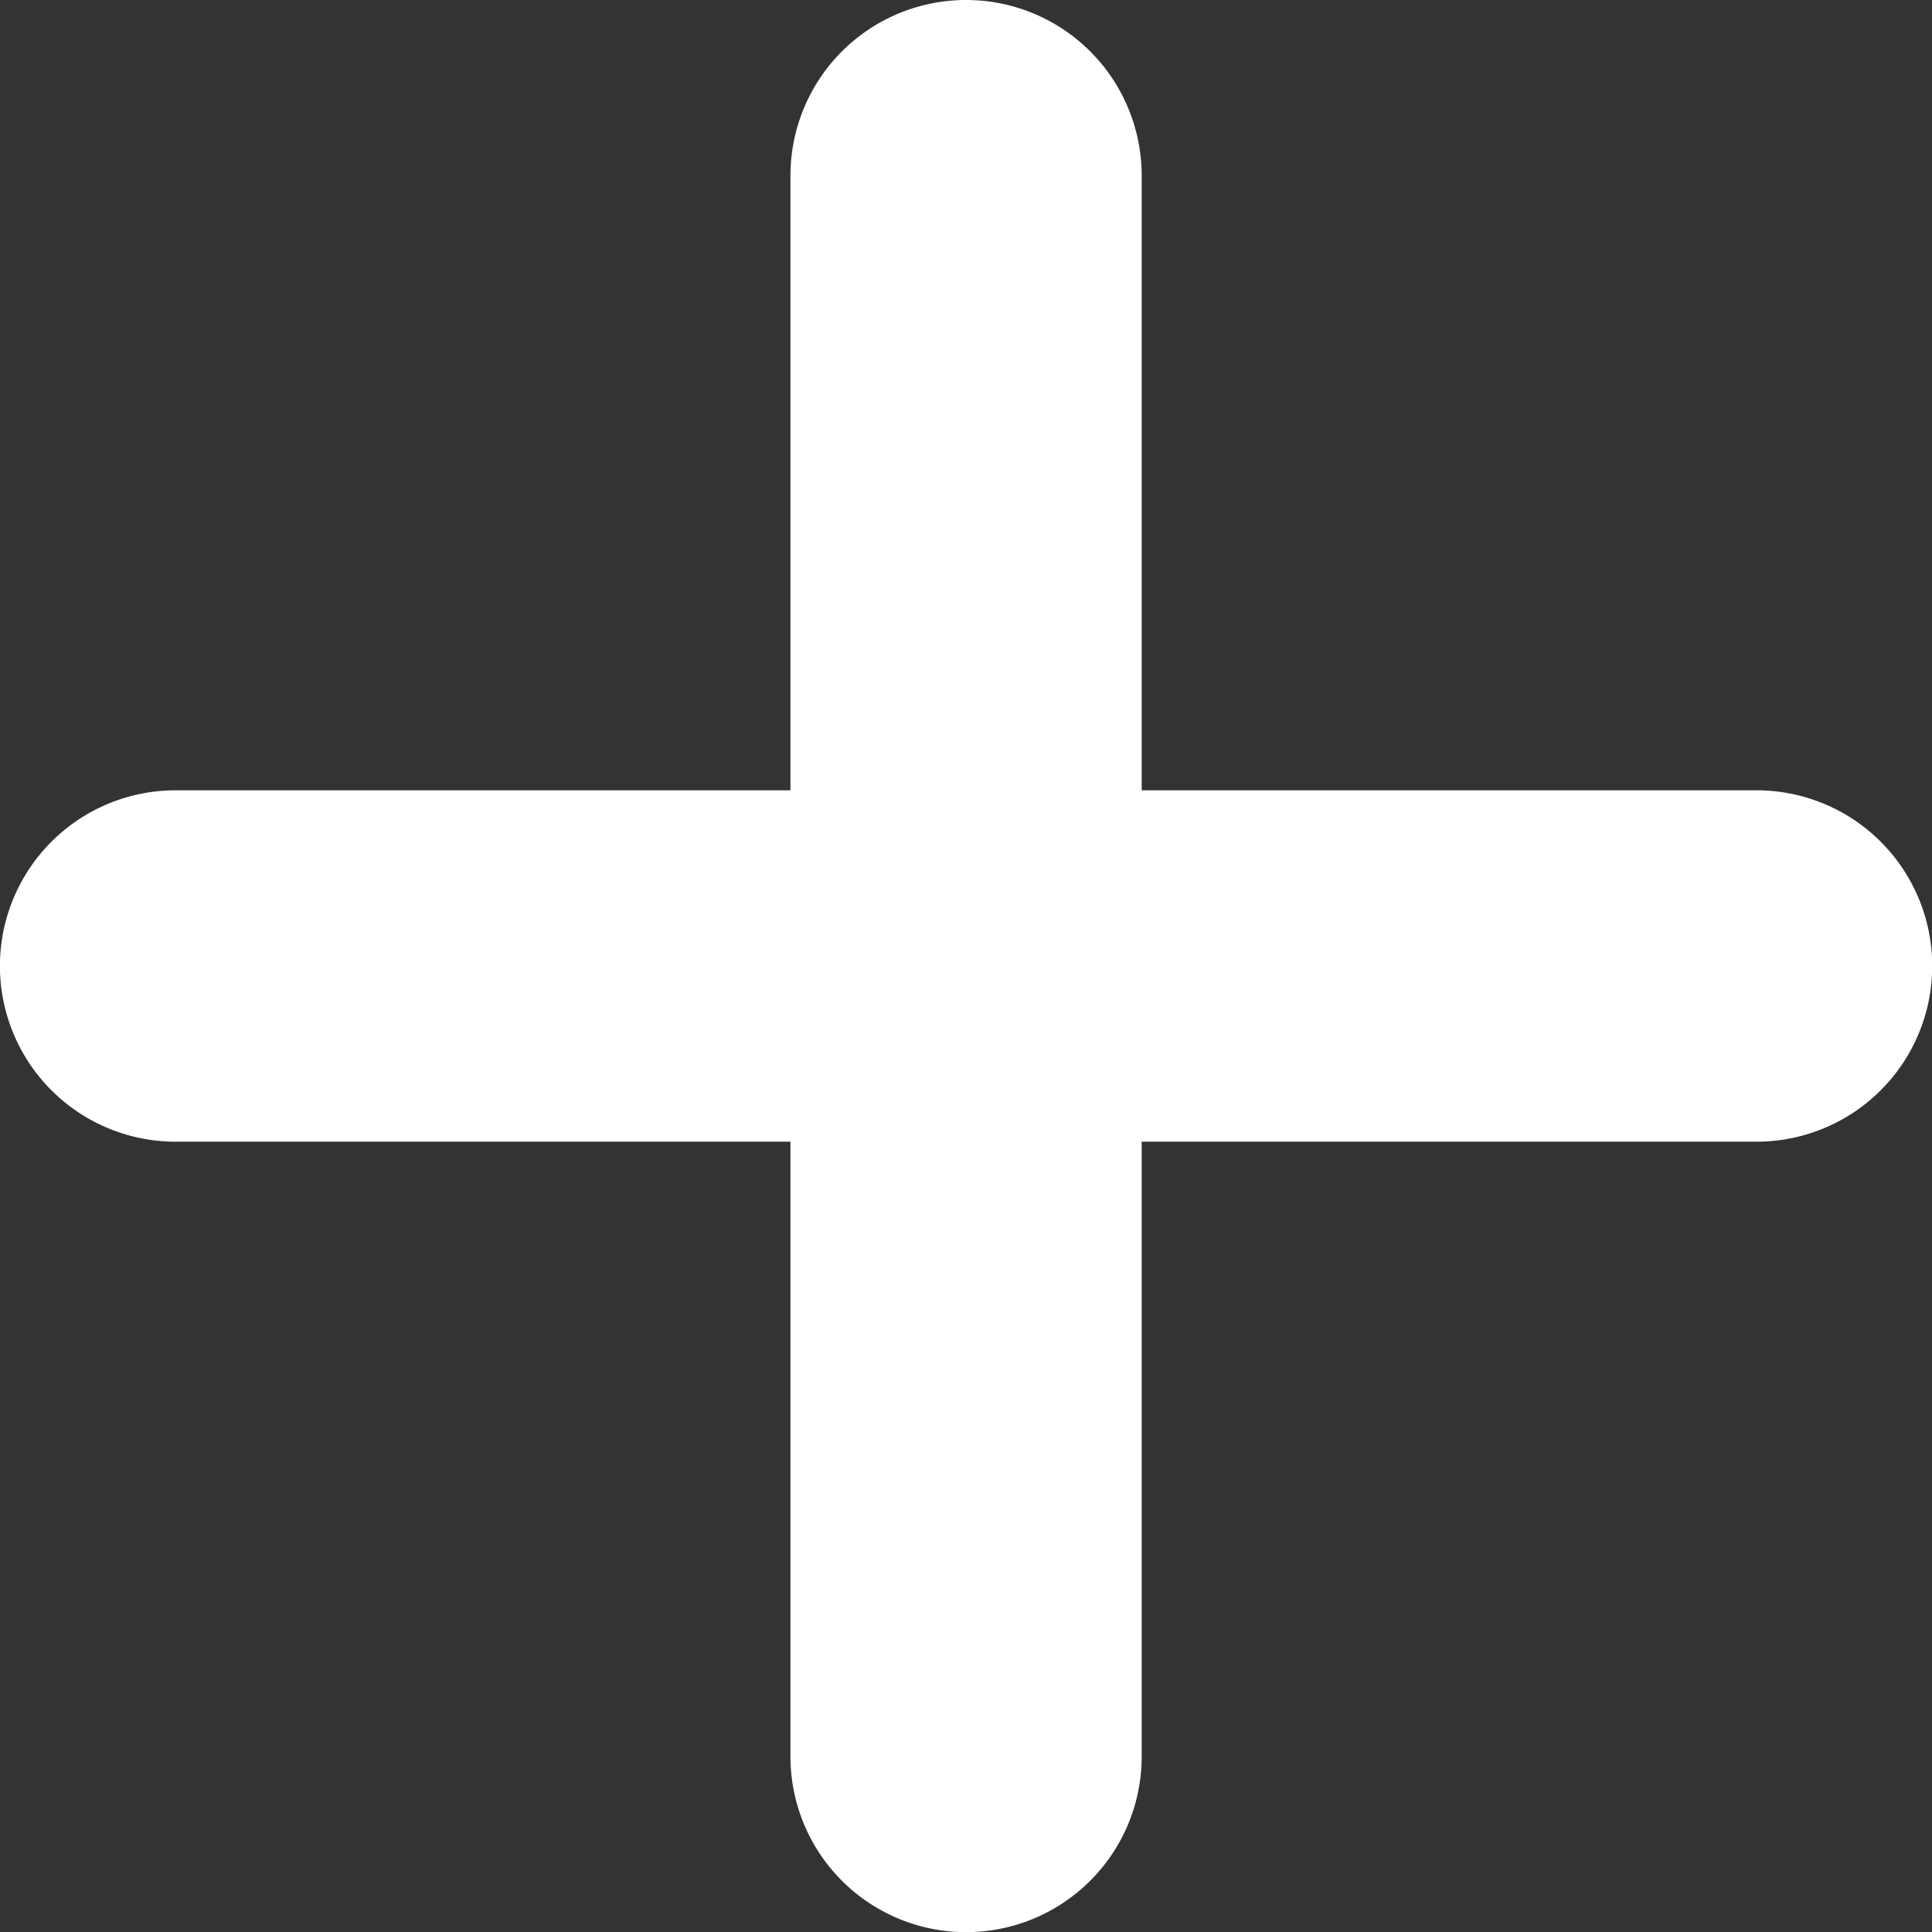 <svg xmlns="http://www.w3.org/2000/svg" width="13.333" height="13.333" viewBox="0 0 13.333 13.333">
  <rect x="0" y="0" width="13.333" height="13.333" fill="#333333" stroke="none"/>
  <path id="Union_6" data-name="Union 6" d="M5.455,12.121V7.879H1.212a1.212,1.212,0,1,1,0-2.425H5.455V1.212a1.212,1.212,0,1,1,2.424,0V5.454h4.243a1.212,1.212,0,0,1,0,2.425H7.879v4.243a1.212,1.212,0,0,1-2.424,0Z" fill="#fff"/>
</svg>
